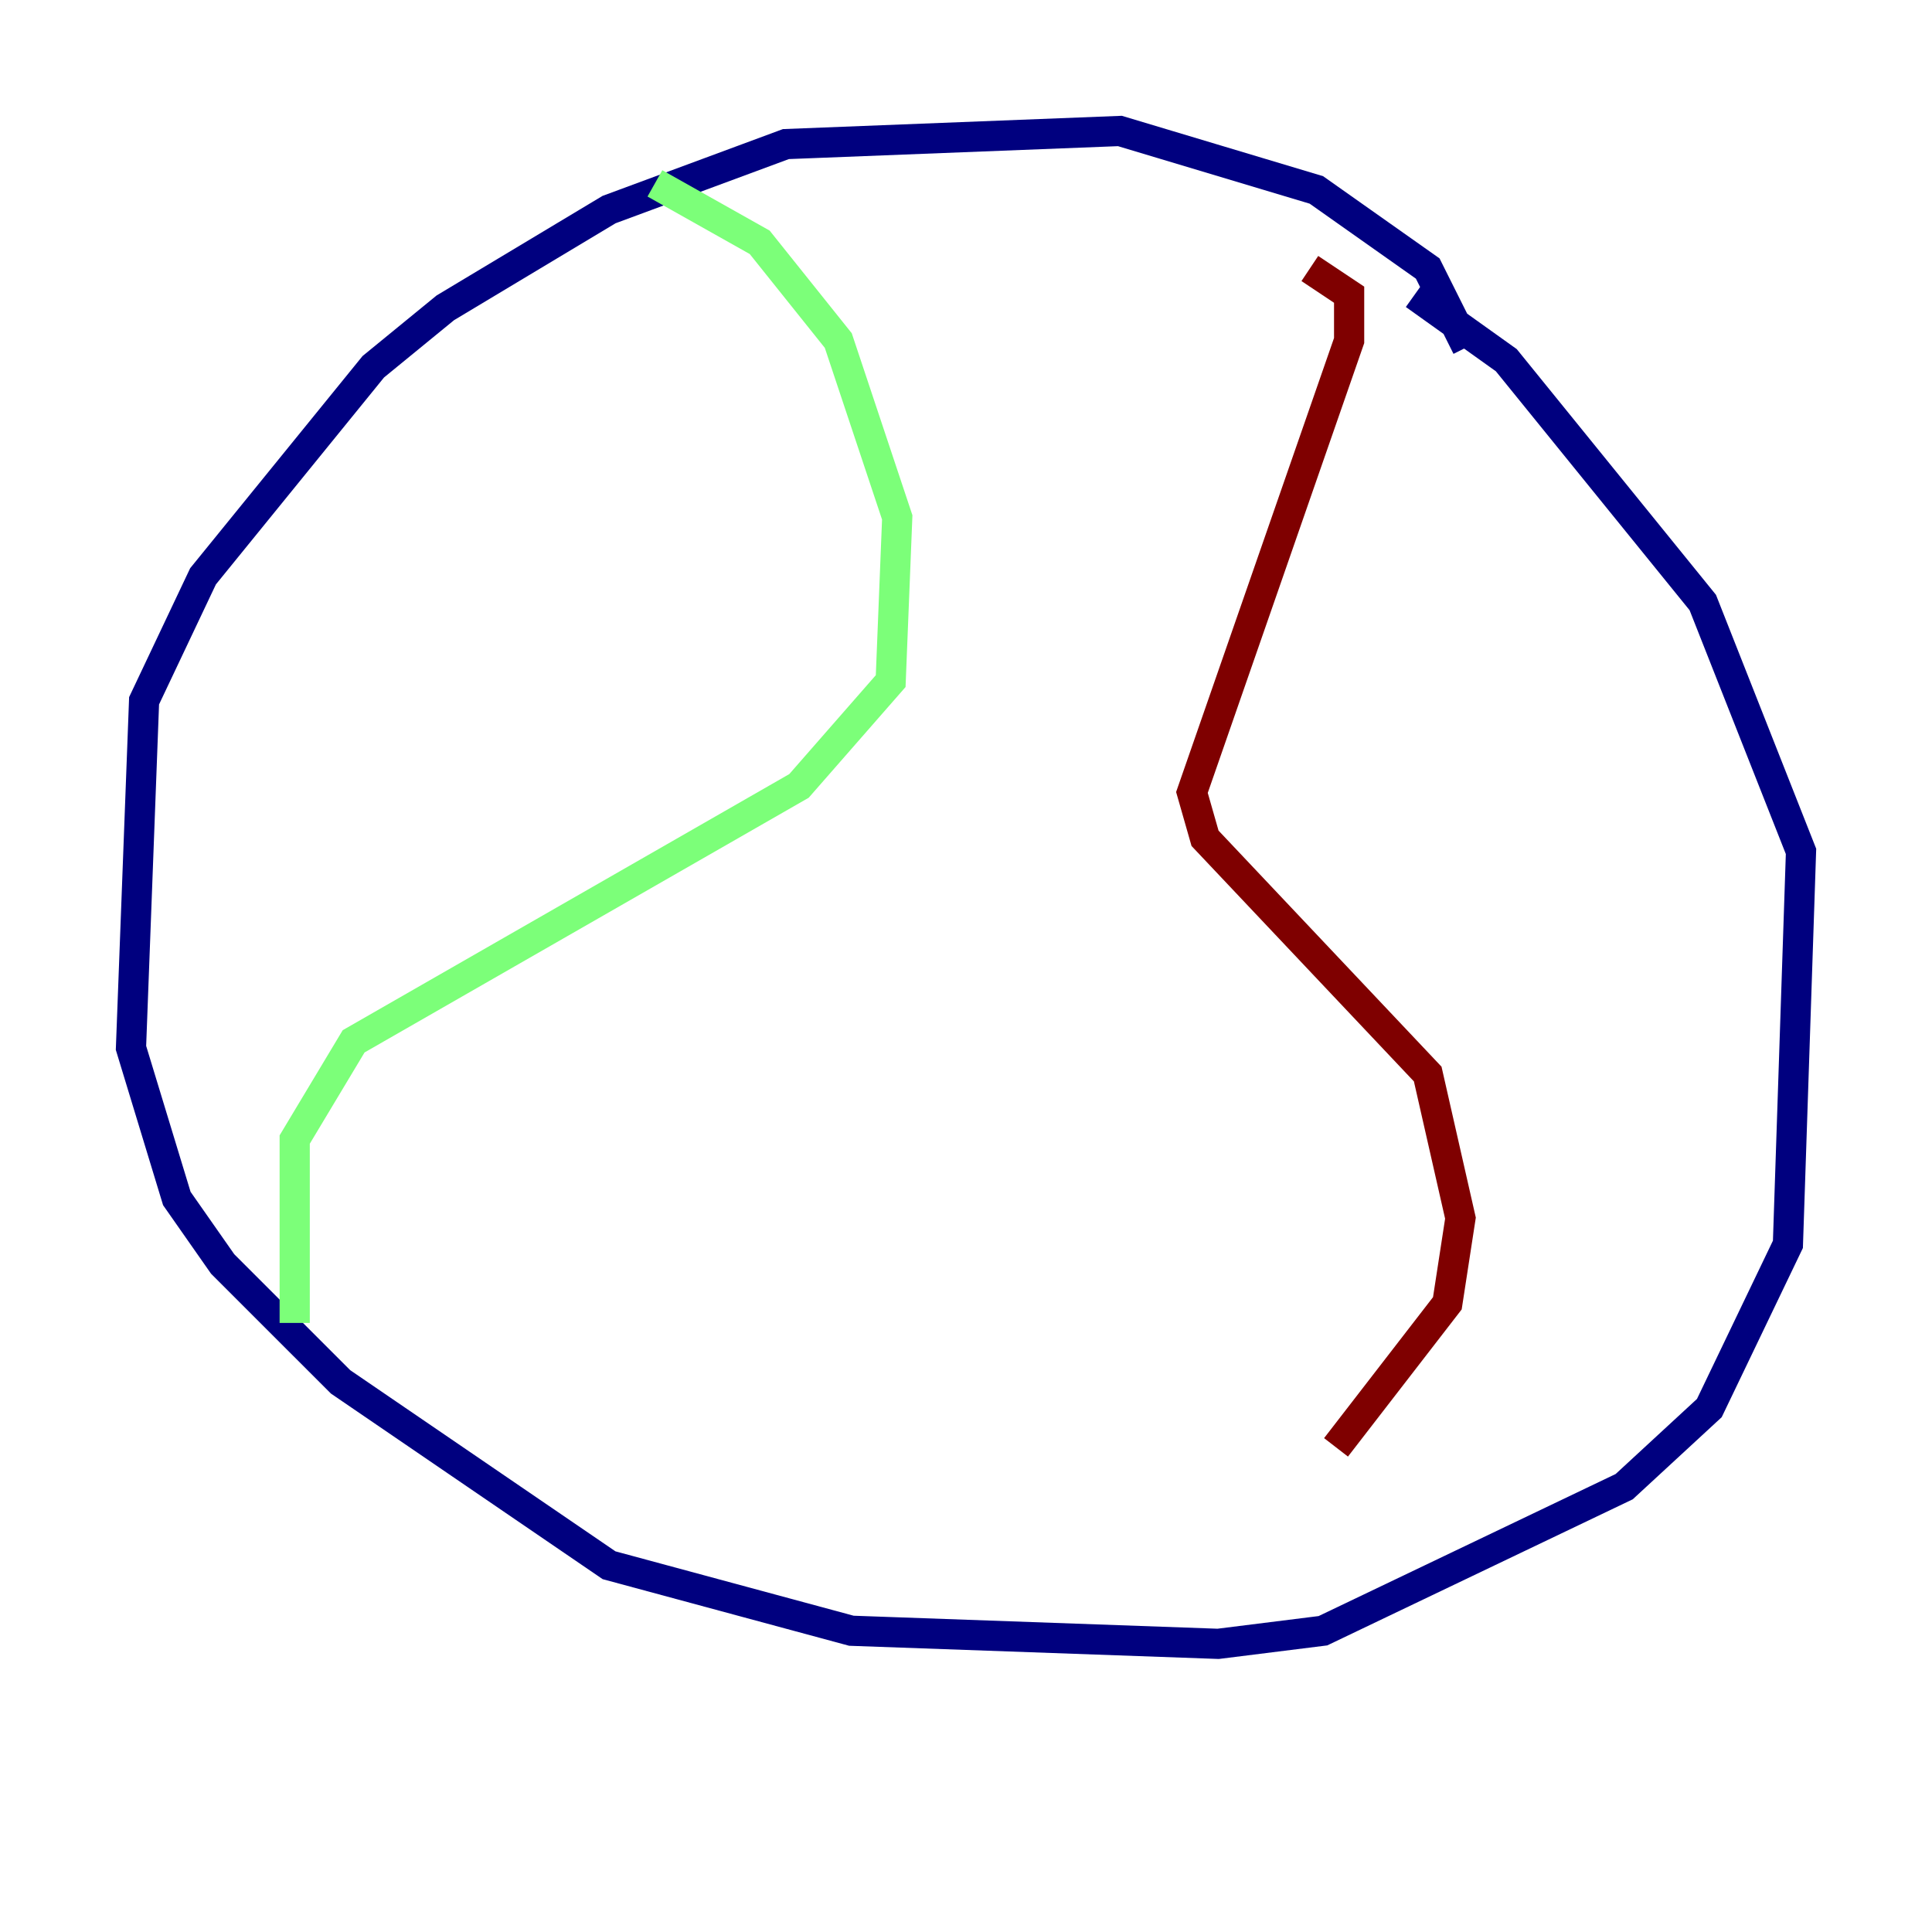 <?xml version="1.0" encoding="utf-8" ?>
<svg baseProfile="tiny" height="128" version="1.2" viewBox="0,0,128,128" width="128" xmlns="http://www.w3.org/2000/svg" xmlns:ev="http://www.w3.org/2001/xml-events" xmlns:xlink="http://www.w3.org/1999/xlink"><defs /><polyline fill="none" points="97.193,22.997 94.59,17.79 87.214,12.583 74.197,8.678 52.068,9.546 40.352,13.885 29.505,20.393 24.732,24.298 13.451,38.183 9.546,46.427 8.678,69.424 11.715,79.403 14.752,83.742 22.563,91.552 40.352,103.702 56.407,108.041 80.705,108.909 87.647,108.041 107.607,98.495 113.248,93.288 118.454,82.441 119.322,56.407 112.814,39.919 99.797,23.864 93.722,19.525" stroke="#00007f" stroke-width="2" /><polyline fill="none" points="43.39,12.149 50.332,16.054 55.539,22.563 59.444,34.278 59.01,45.125 52.936,52.068 23.43,68.99 19.525,75.498 19.525,87.647" stroke="#7cff79" stroke-width="2" /><polyline fill="none" points="86.78,17.79 89.383,19.525 89.383,22.563 78.969,52.502 79.837,55.539 94.59,71.159 96.759,80.705 95.891,86.346 88.515,95.891" stroke="#7f0000" stroke-width="2" /></svg>